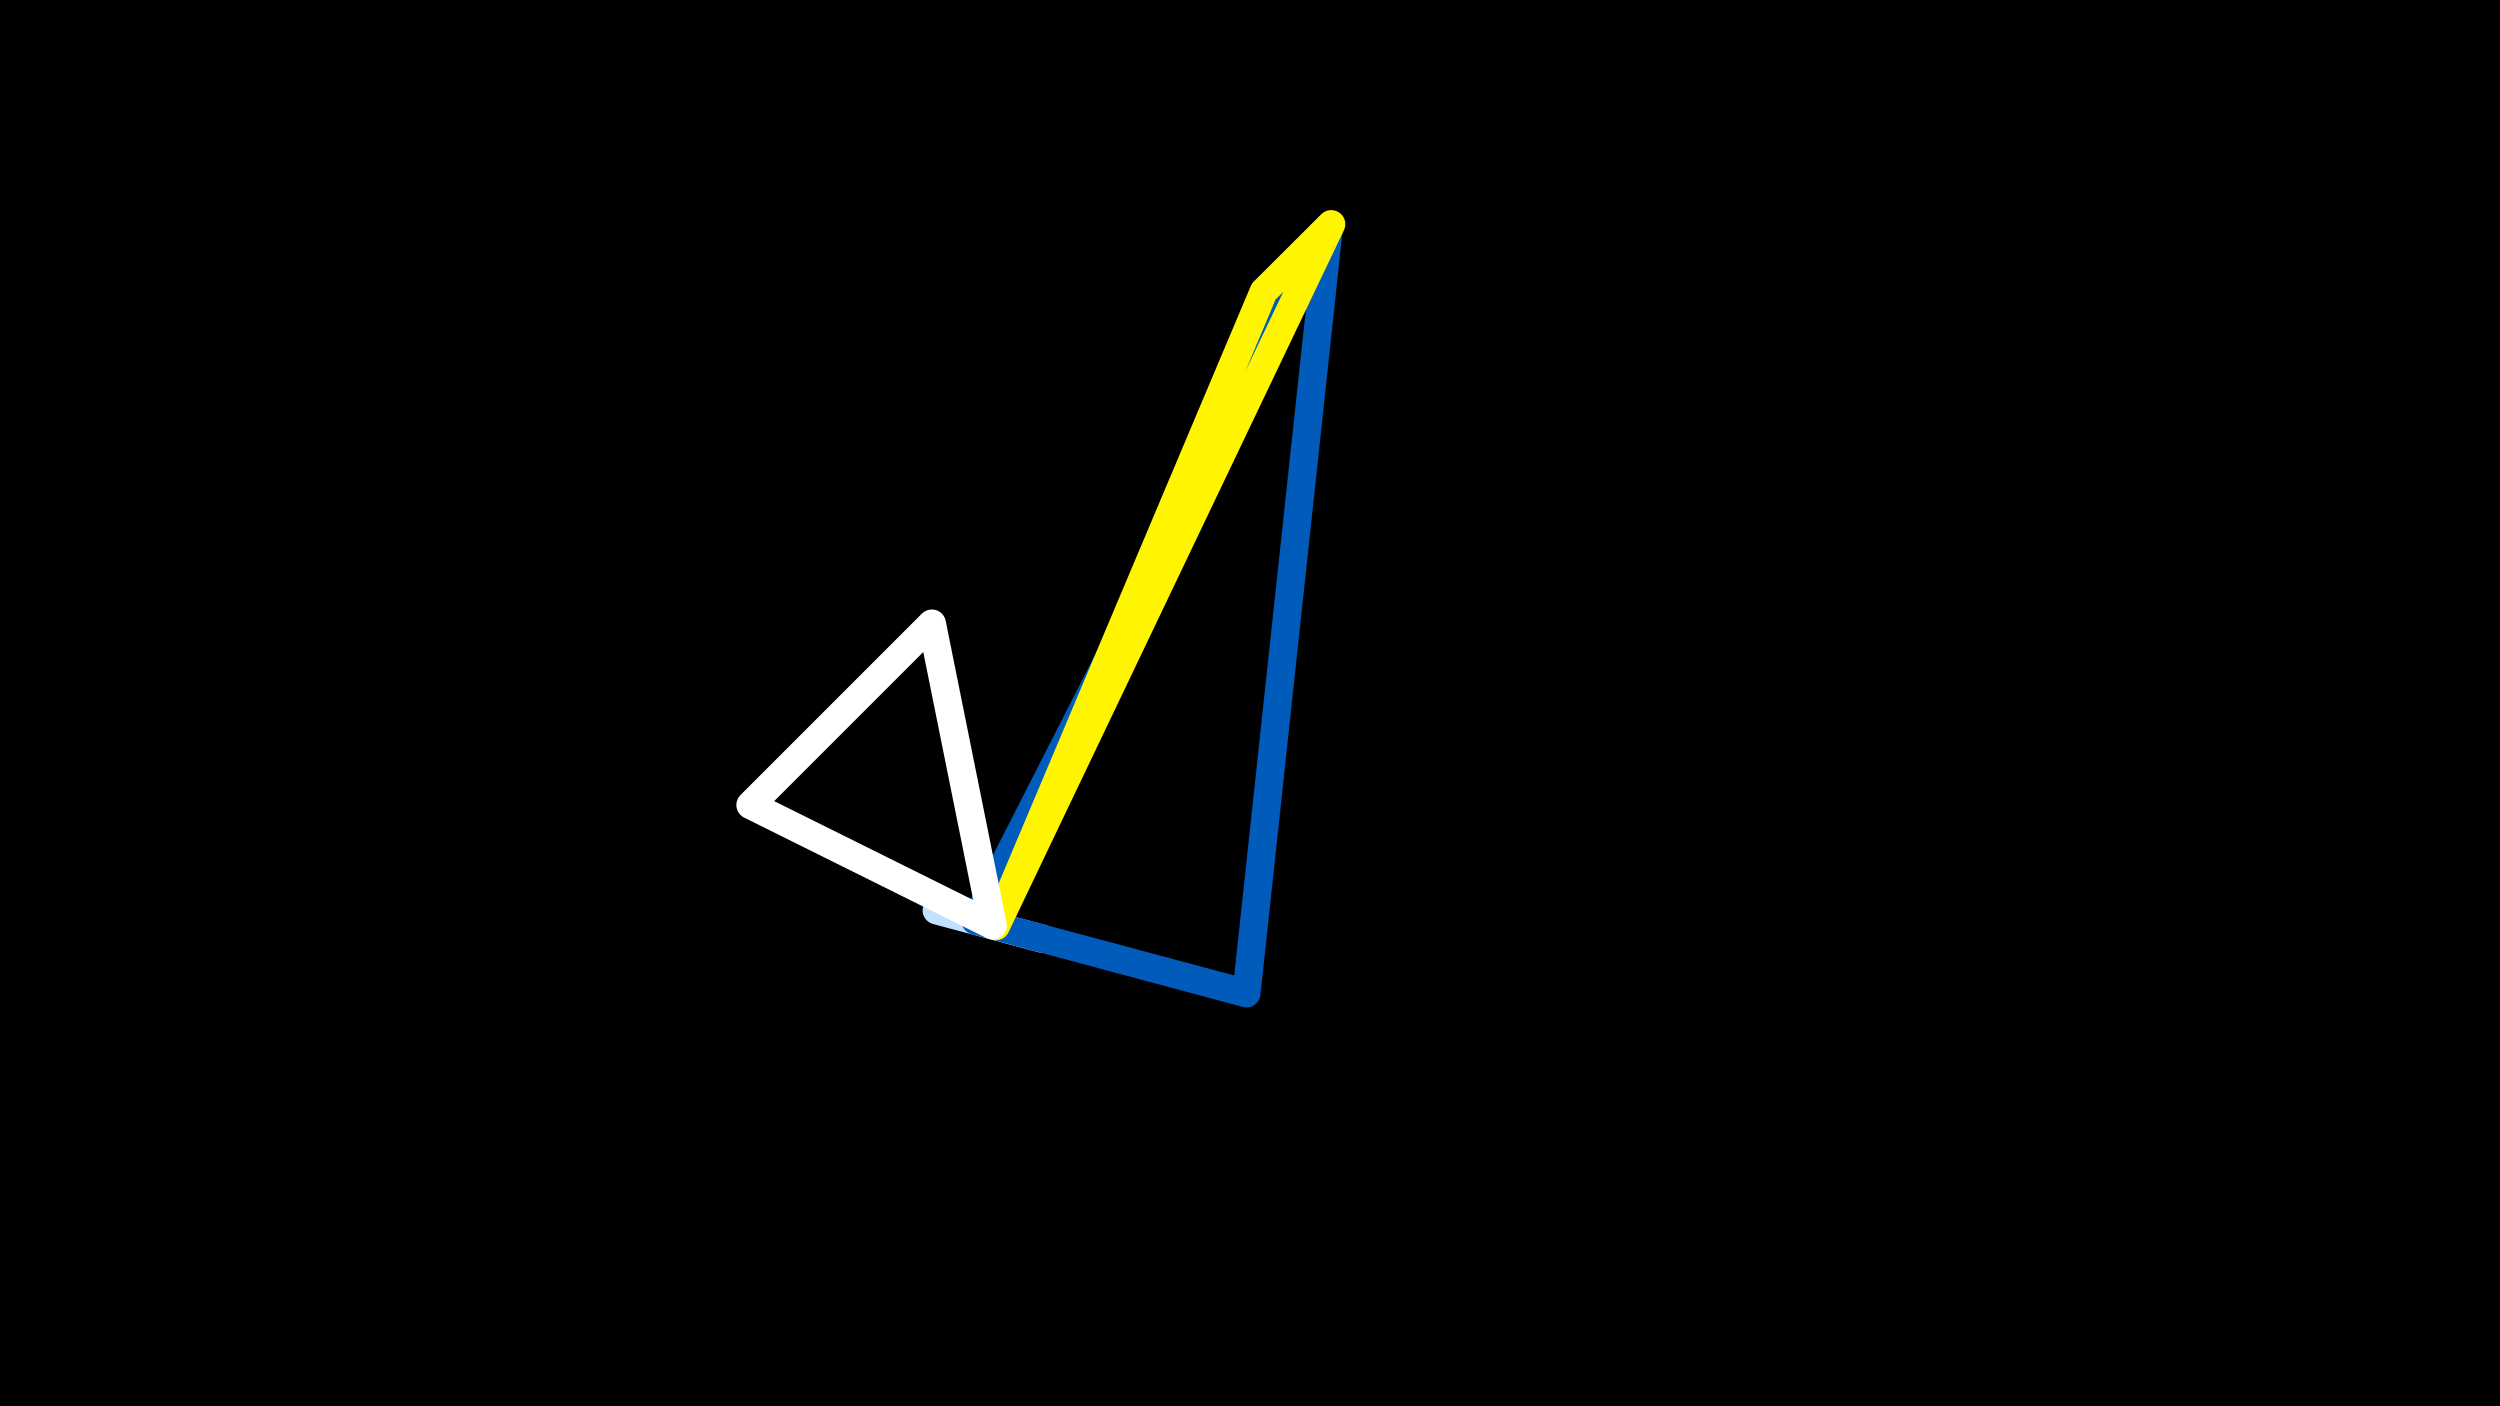 <svg width="1200" height="675" viewBox="-500 -500 1200 675" xmlns="http://www.w3.org/2000/svg"><rect x="-500" y="-500" width="1200" height="675" fill="#333333" stroke="none"/><path d="M-500,-500H1200V675H-1200Z" fill="#000"/><style>path{stroke-width:13.5; stroke-linejoin:round}</style><path d="M0.4-49.4l-50.8-13.6 10.2 2.7zZ" fill="none" stroke="#c2e1ff"/><path d="M98.3-23.2l39.6-368.1-169.7 333.2zZ" fill="none" stroke="#005bbb"/><path d="M139-392.4l-161 337 128.6-304.7zZ" fill="none" stroke="#fff500"/><path d="M-23.5-55.8l-116.3-57.8 87.1-87.1zZ" fill="none" stroke="#fff"/></svg>